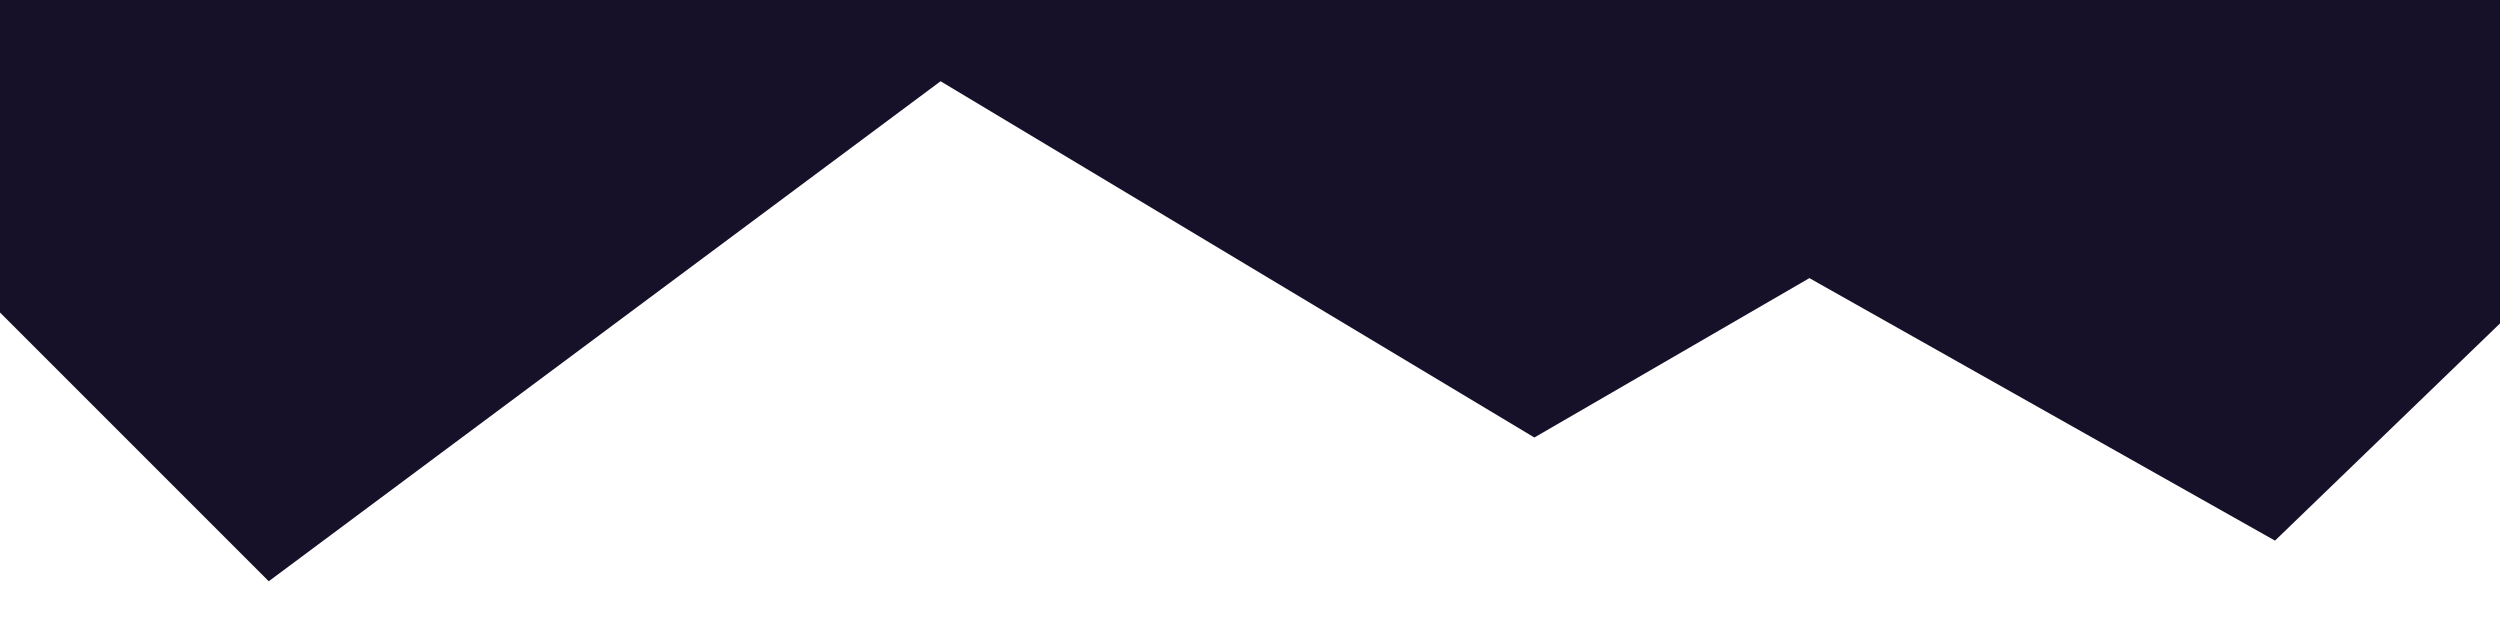 <?xml version="1.0" encoding="utf-8"?>
<!-- Generator: Adobe Illustrator 16.0.3, SVG Export Plug-In . SVG Version: 6.00 Build 0)  -->
<!DOCTYPE svg PUBLIC "-//W3C//DTD SVG 1.1//EN" "http://www.w3.org/Graphics/SVG/1.1/DTD/svg11.dtd">
<svg version="1.1" id="edge" xmlns="http://www.w3.org/2000/svg" xmlns:xlink="http://www.w3.org/1999/xlink" x="0px" y="0px" width="400px" height="100px" viewBox="0 0 400 100" enable-background="new 0 0 400 100" xml:space="preserve">
  <polygon fill="#161128" points="0,50 43,93 150.493,13 245.5,70 289.503,44.5 364,86.5 400,51.75 400,0 0,0 "/>
</svg>
